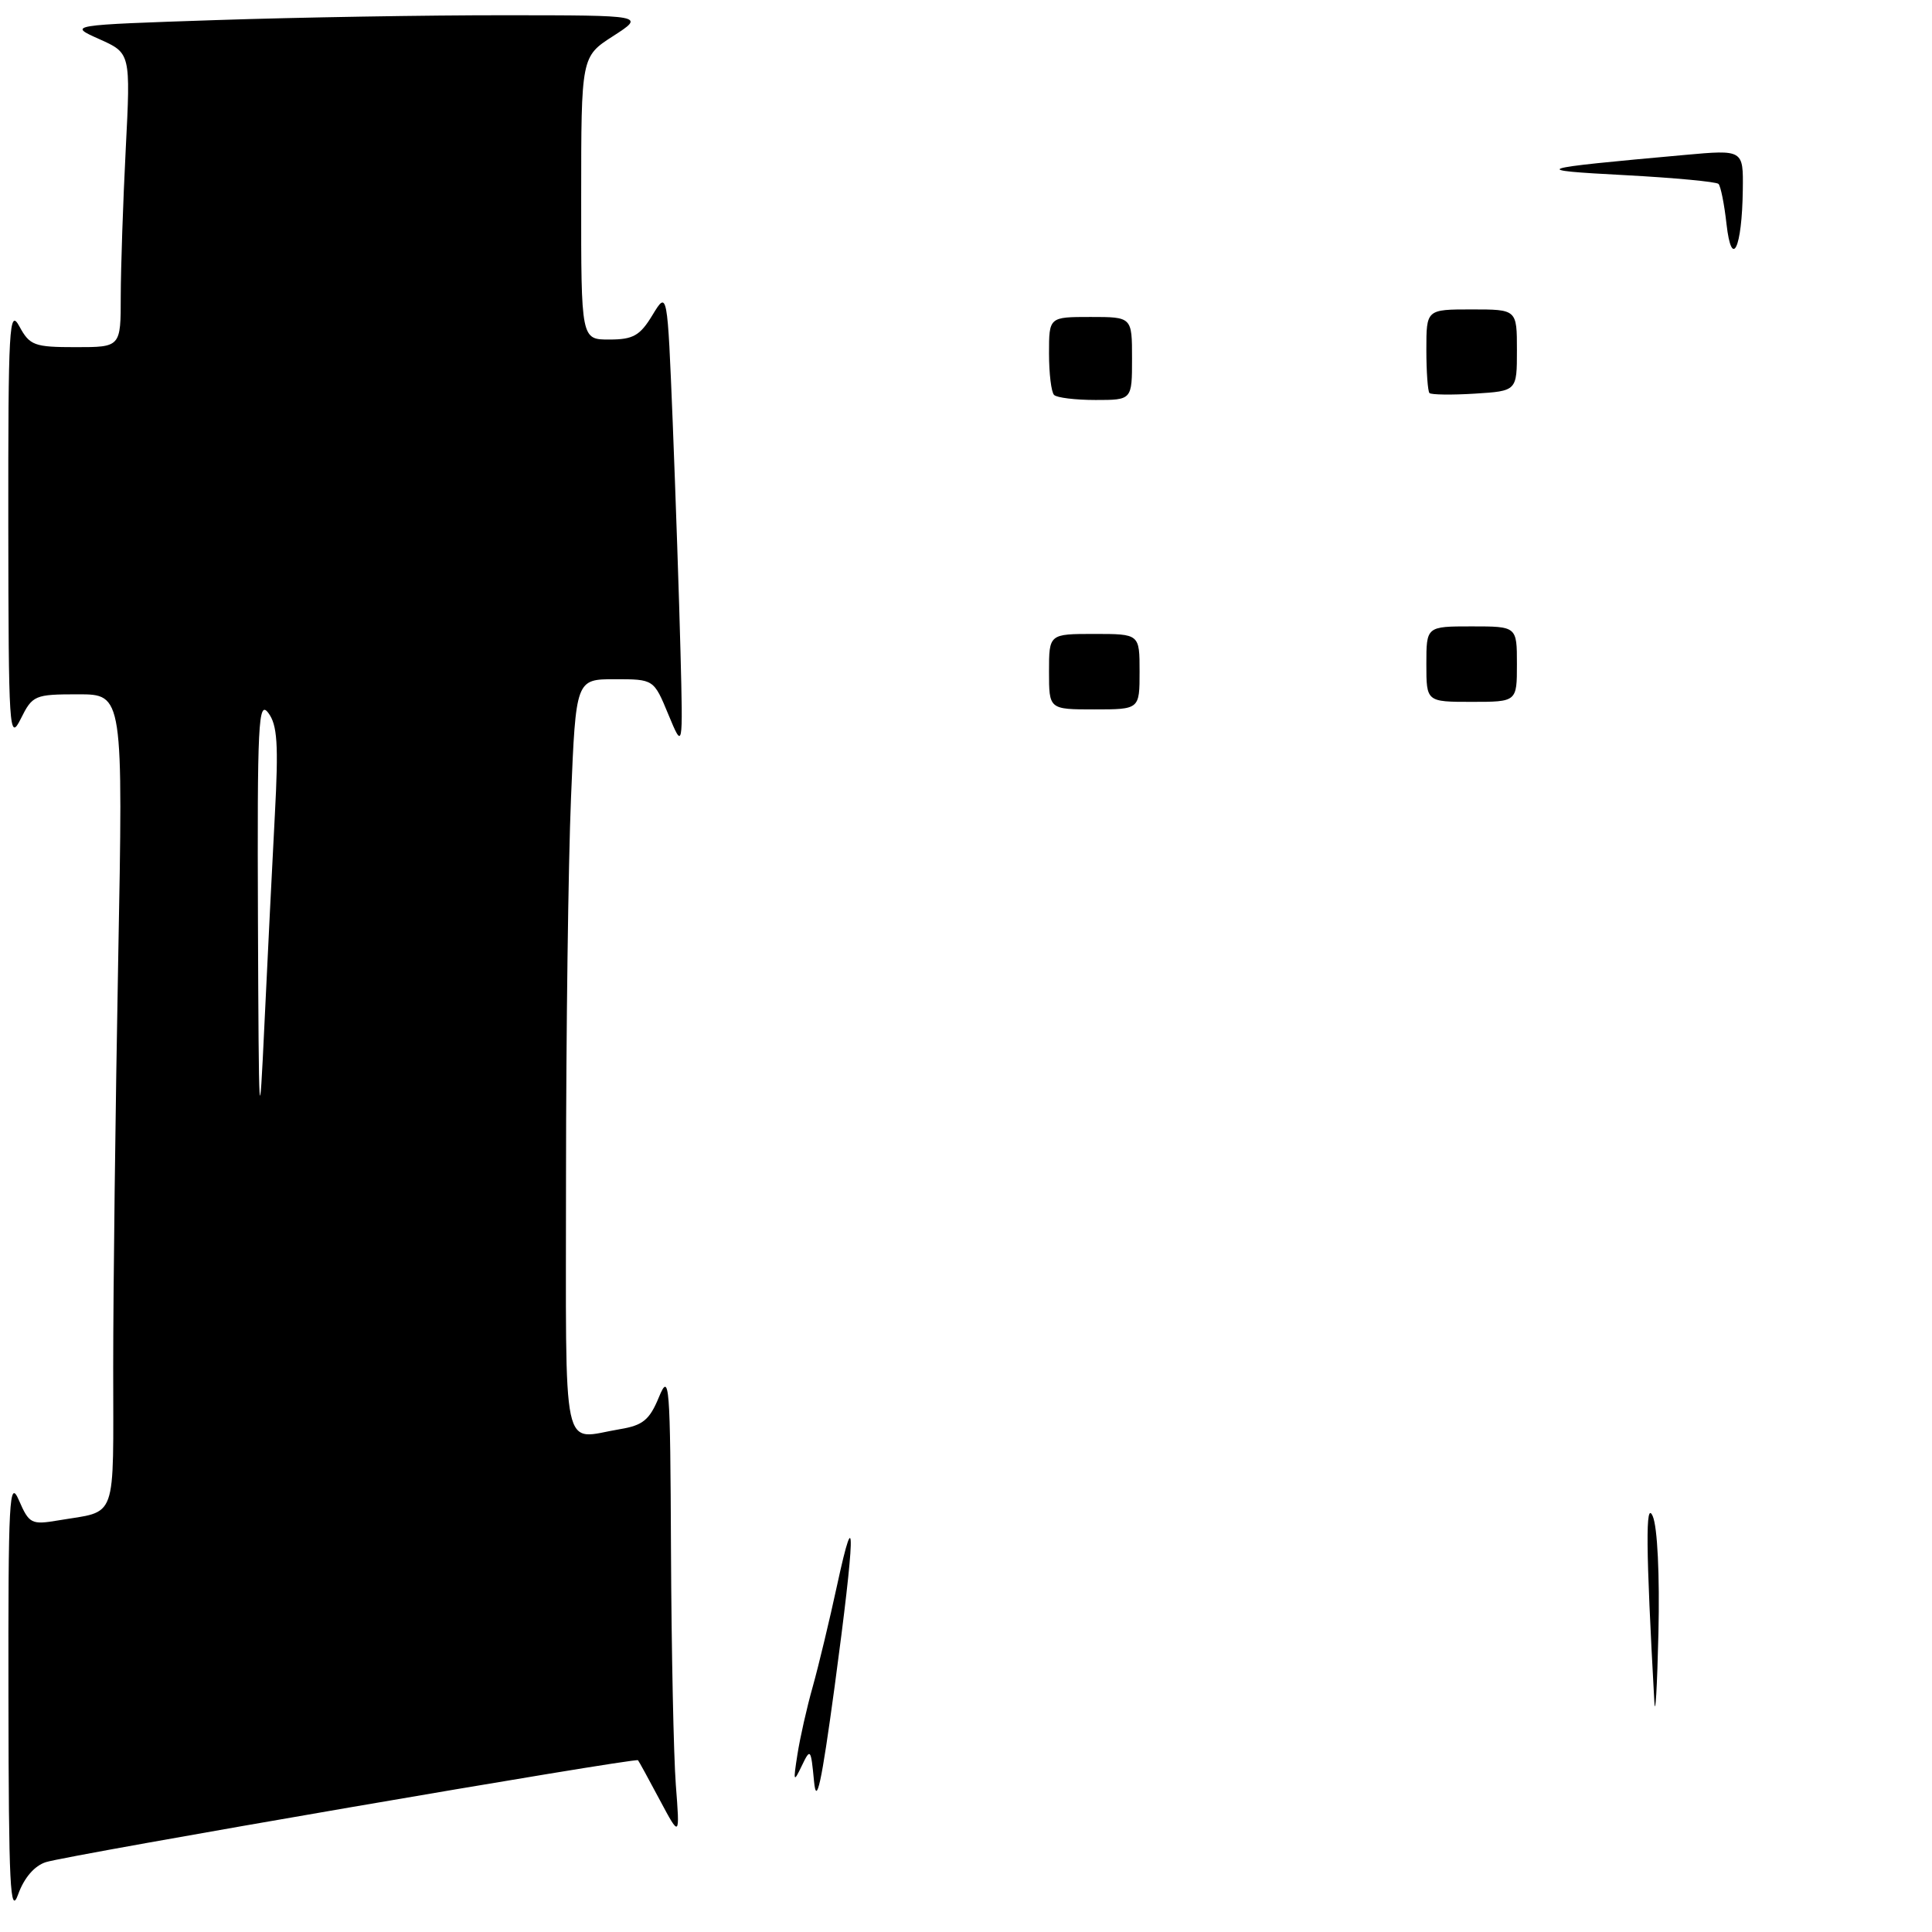 <?xml version="1.0" encoding="UTF-8" standalone="no"?>
<!DOCTYPE svg PUBLIC "-//W3C//DTD SVG 1.1//EN" "http://www.w3.org/Graphics/SVG/1.1/DTD/svg11.dtd" >
<svg xmlns="http://www.w3.org/2000/svg" xmlns:xlink="http://www.w3.org/1999/xlink" version="1.1" viewBox="0 0 256 256">
 <g >
 <path fill="currentColor"
d=" M 6.09 246.74 C 9.00 245.81 84.22 232.87 84.54 233.24 C 84.66 233.38 85.96 235.75 87.42 238.50 C 90.09 243.50 90.09 243.50 89.55 236.50 C 89.26 232.65 88.97 218.70 88.91 205.50 C 88.81 183.20 88.70 181.76 87.31 185.13 C 86.07 188.14 85.19 188.87 82.16 189.37 C 74.29 190.67 75.00 194.00 75.00 155.75 C 75.01 136.91 75.30 114.41 75.66 105.75 C 76.31 90.00 76.31 90.00 81.47 90.00 C 86.63 90.00 86.63 90.00 88.56 94.67 C 90.50 99.34 90.50 99.34 90.17 86.42 C 89.99 79.31 89.52 65.62 89.14 56.00 C 88.43 38.50 88.43 38.50 86.46 41.74 C 84.81 44.47 83.91 44.99 80.75 44.99 C 77.00 45.00 77.00 45.00 77.01 26.25 C 77.01 7.50 77.01 7.50 81.26 4.77 C 85.50 2.03 85.50 2.03 66.91 2.02 C 56.69 2.01 39.47 2.30 28.66 2.66 C 8.99 3.32 8.99 3.32 13.15 5.18 C 17.31 7.04 17.31 7.04 16.66 19.77 C 16.30 26.77 16.01 35.54 16.00 39.25 C 16.00 46.00 16.00 46.00 10.03 46.00 C 4.55 46.00 3.94 45.78 2.57 43.25 C 1.22 40.76 1.08 43.24 1.10 69.50 C 1.13 96.90 1.22 98.32 2.75 95.25 C 4.30 92.13 4.59 92.00 10.34 92.00 C 16.32 92.00 16.32 92.00 15.66 127.25 C 15.30 146.64 15.00 170.91 15.00 181.18 C 15.00 201.93 15.65 200.12 7.72 201.46 C 4.17 202.06 3.86 201.91 2.51 198.80 C 1.23 195.84 1.08 198.54 1.12 225.00 C 1.15 249.95 1.35 253.96 2.41 251.00 C 3.20 248.81 4.58 247.21 6.09 246.74 Z  M 107.86 236.00 C 107.45 231.68 107.38 231.60 106.23 234.00 C 105.15 236.26 105.09 236.12 105.66 232.50 C 106.00 230.30 106.91 226.25 107.69 223.50 C 108.46 220.75 109.92 214.68 110.93 210.00 C 113.45 198.34 113.32 203.26 110.59 223.50 C 108.84 236.38 108.18 239.41 107.86 236.00 Z  M 219.21 225.50 C 218.08 205.07 218.02 198.66 219.00 200.91 C 219.62 202.33 219.93 208.72 219.75 216.41 C 219.58 223.61 219.34 227.70 219.21 225.50 Z  M 139.00 89.00 C 139.00 84.00 139.00 84.00 145.00 84.00 C 151.00 84.00 151.00 84.00 151.00 89.00 C 151.00 94.00 151.00 94.00 145.00 94.00 C 139.00 94.00 139.00 94.00 139.00 89.00 Z  M 189.00 88.00 C 189.00 83.00 189.00 83.00 195.00 83.00 C 201.00 83.00 201.00 83.00 201.00 88.00 C 201.00 93.00 201.00 93.00 195.00 93.00 C 189.00 93.00 189.00 93.00 189.00 88.00 Z  M 139.67 52.33 C 139.30 51.97 139.00 49.49 139.00 46.83 C 139.00 42.00 139.00 42.00 144.50 42.00 C 150.00 42.00 150.00 42.00 150.00 47.50 C 150.00 53.00 150.00 53.00 145.17 53.00 C 142.51 53.00 140.03 52.70 139.67 52.33 Z  M 189.41 52.08 C 189.19 51.85 189.00 49.27 189.00 46.33 C 189.00 41.00 189.00 41.00 195.00 41.00 C 201.00 41.00 201.00 41.00 201.00 46.41 C 201.00 51.81 201.00 51.81 195.41 52.16 C 192.34 52.35 189.64 52.31 189.41 52.08 Z  M 228.77 29.68 C 228.48 27.05 228.00 24.66 227.71 24.37 C 227.42 24.08 221.85 23.56 215.34 23.21 C 202.47 22.53 202.97 22.36 223.25 20.53 C 231.00 19.83 231.00 19.83 230.93 25.16 C 230.83 32.93 229.46 35.79 228.77 29.68 Z  M 34.18 122.00 C 34.08 95.72 34.23 92.71 35.55 94.46 C 36.75 96.05 36.92 98.61 36.42 107.96 C 36.08 114.31 35.47 126.70 35.05 135.50 C 34.35 150.47 34.29 149.61 34.18 122.00 Z "/>
</g>
</svg>